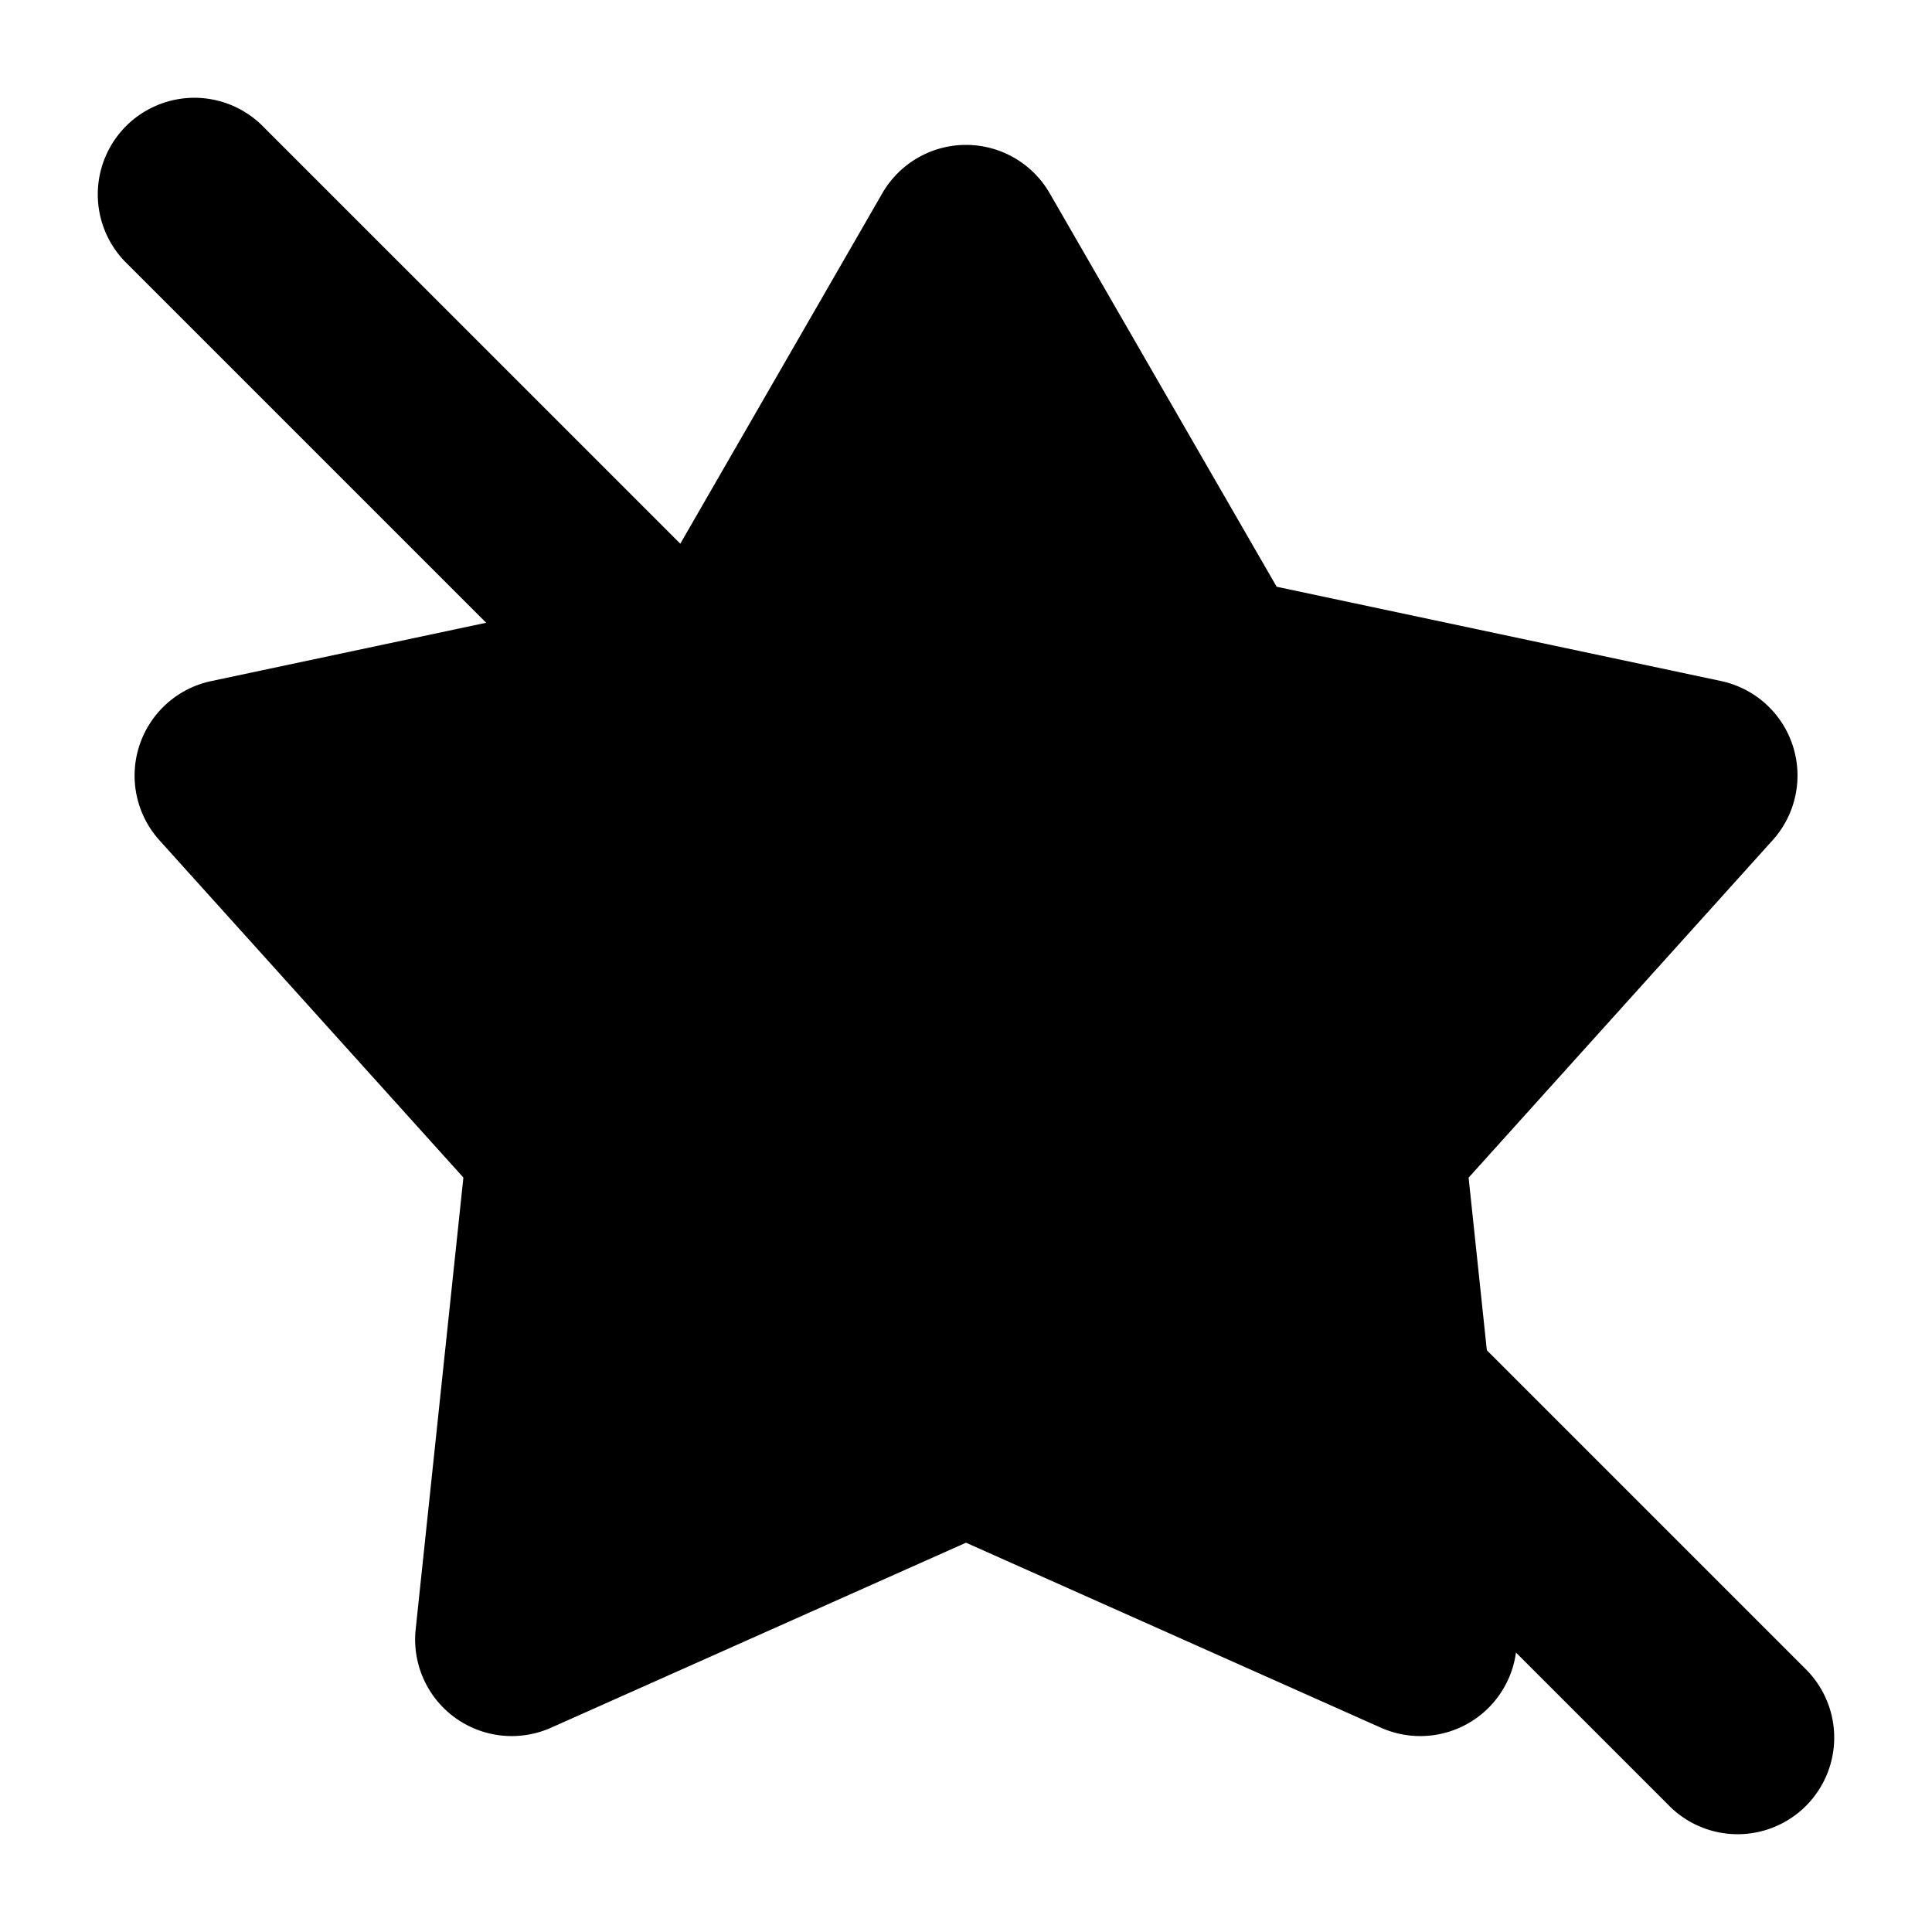 <svg xmlns="http://www.w3.org/2000/svg" width="1em" height="1em" viewBox="0 0 20 20"><g fill="currentColor"><path d="m10 15.97l-4.295 1.915a1 1 0 0 1-1.402-1.018l.494-4.677L1.65 8.698a1 1 0 0 1 .535-1.647l4.6-.976L9.134 2a1 1 0 0 1 1.732 0l2.35 4.074l4.6.976a1 1 0 0 1 .535 1.647l-3.148 3.494l.494 4.676a1 1 0 0 1-1.402 1.018z"/><path d="M1.293 2.707a1 1 0 0 1 1.414-1.414l16 16a1 1 0 0 1-1.414 1.414z"/></g></svg>